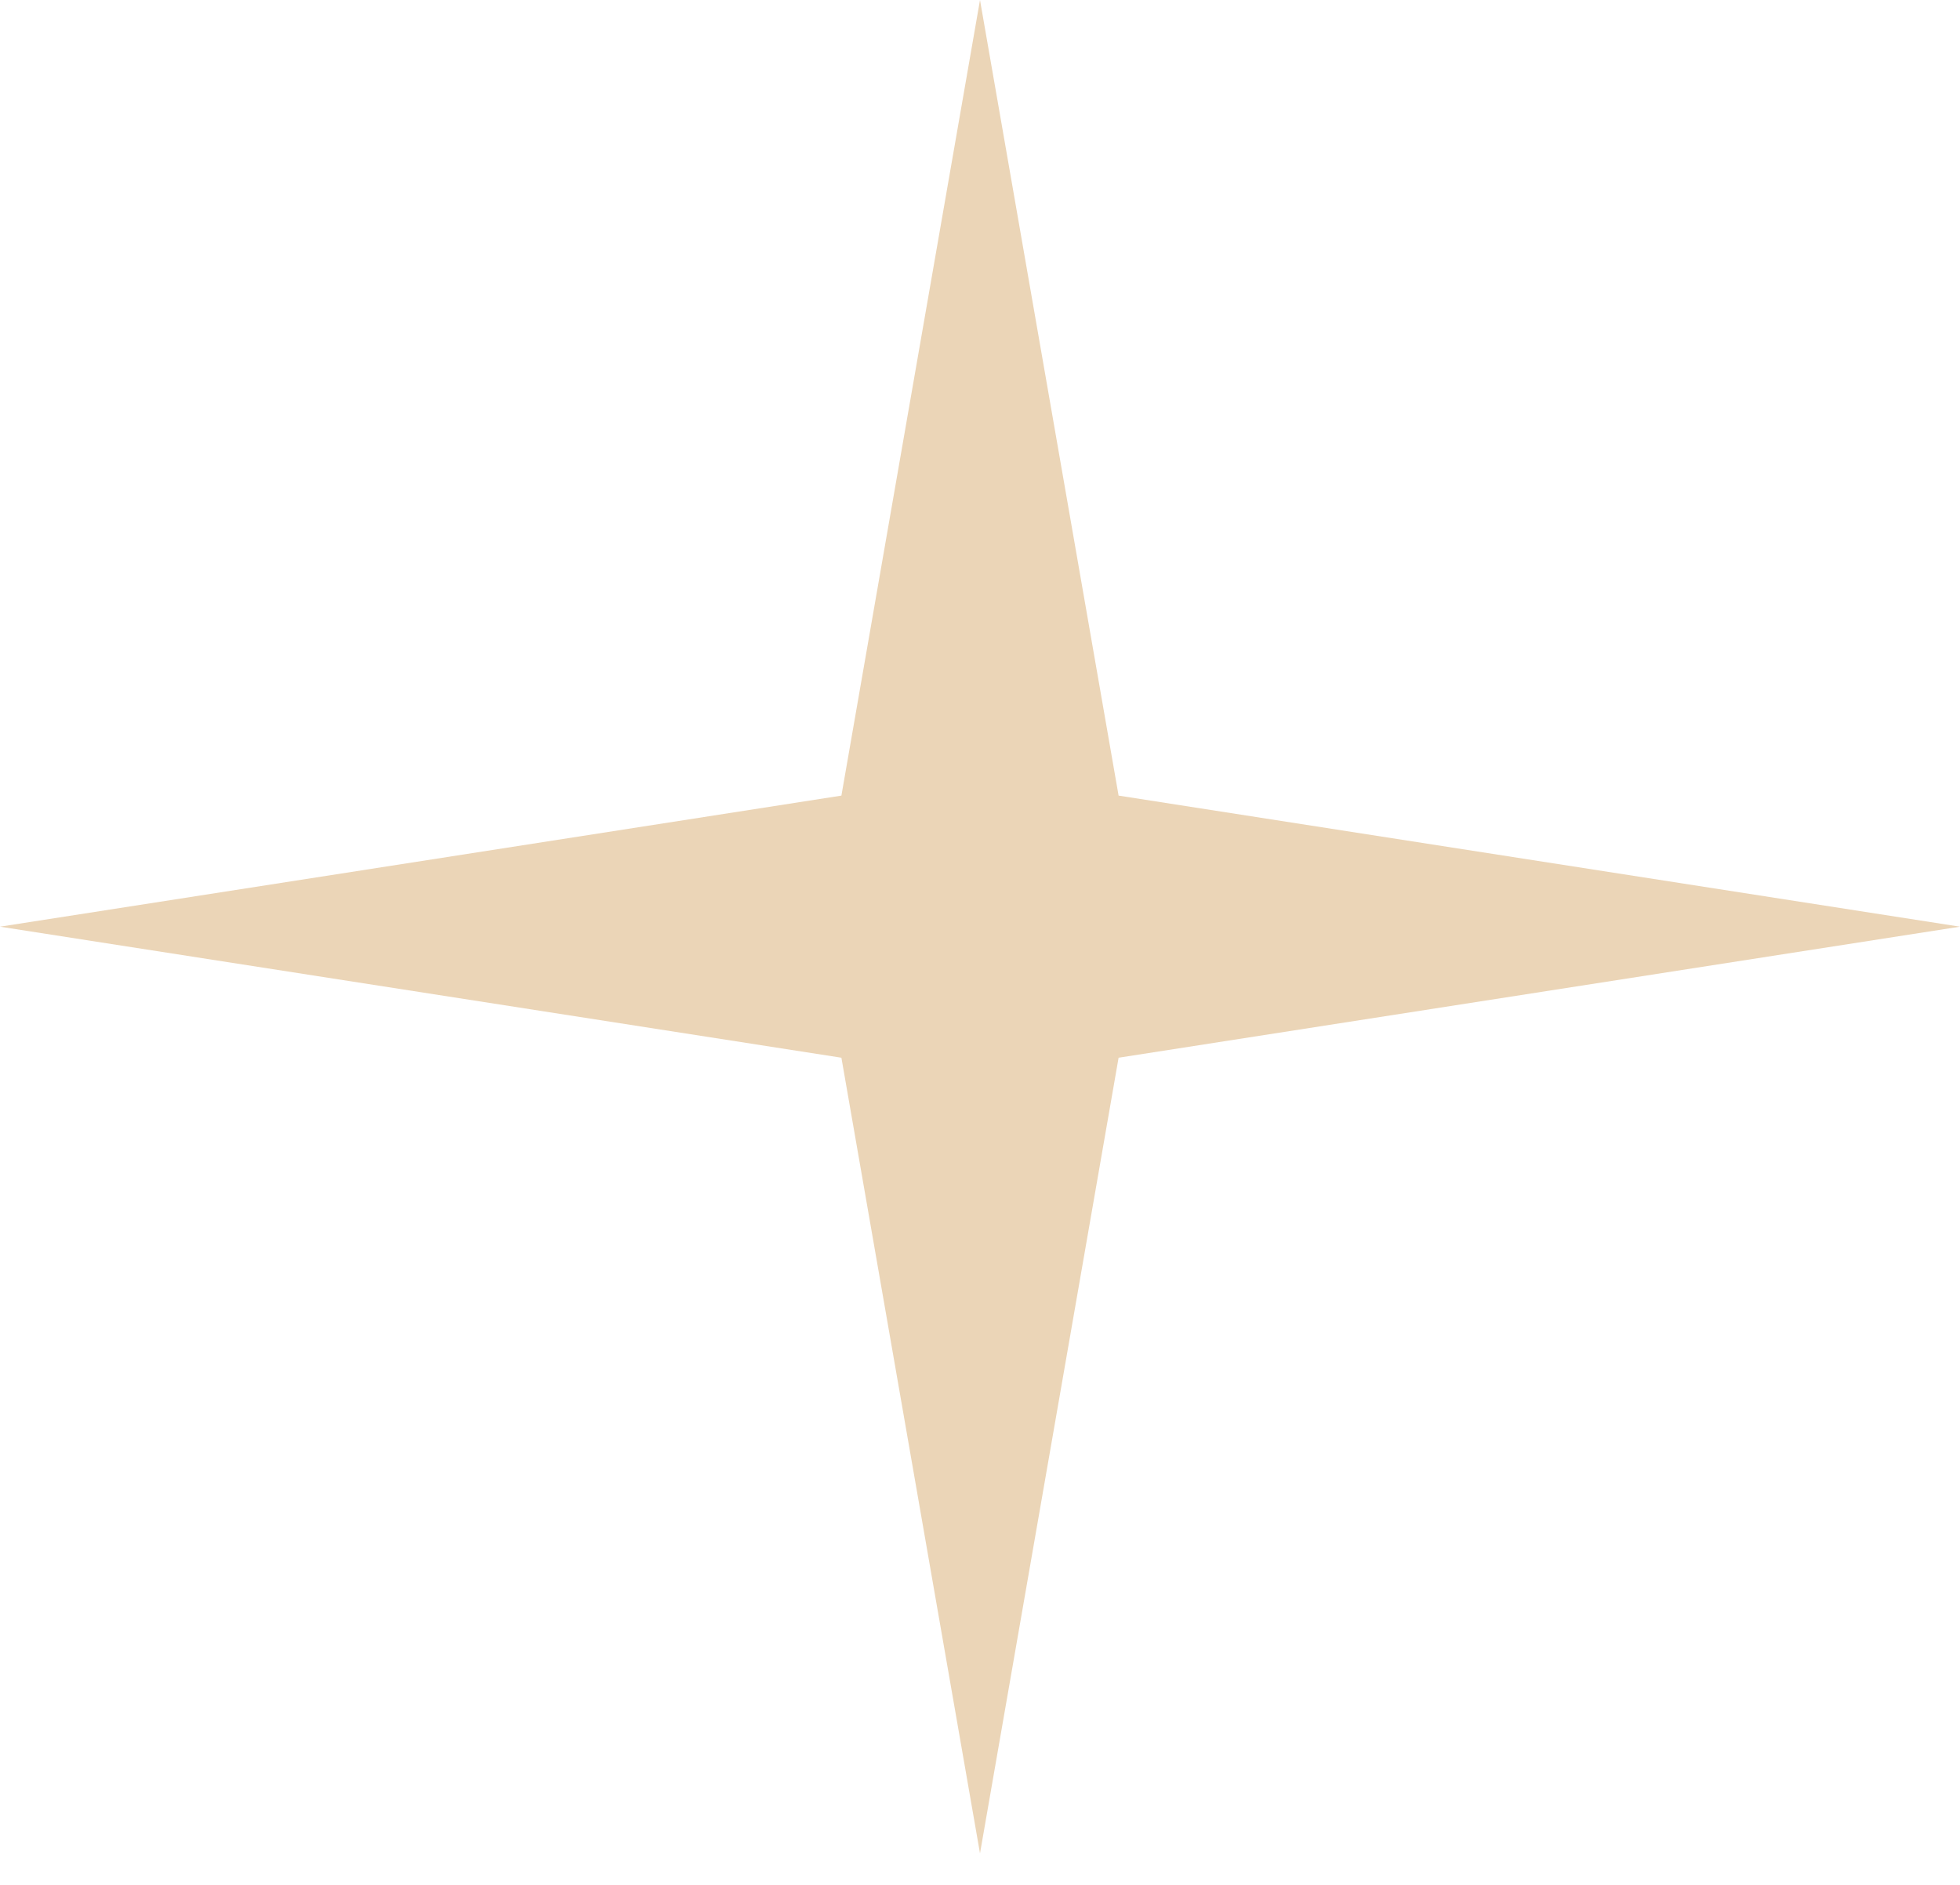 <svg width="52" height="50" viewBox="0 0 52 50" fill="none" xmlns="http://www.w3.org/2000/svg">
<path d="M26 0L29.677 21.105L52 24.582L29.677 28.058L26 49.164L22.323 28.058L0 24.582L22.323 21.105L26 0Z" fill="#EBD5B7"/>
</svg>
